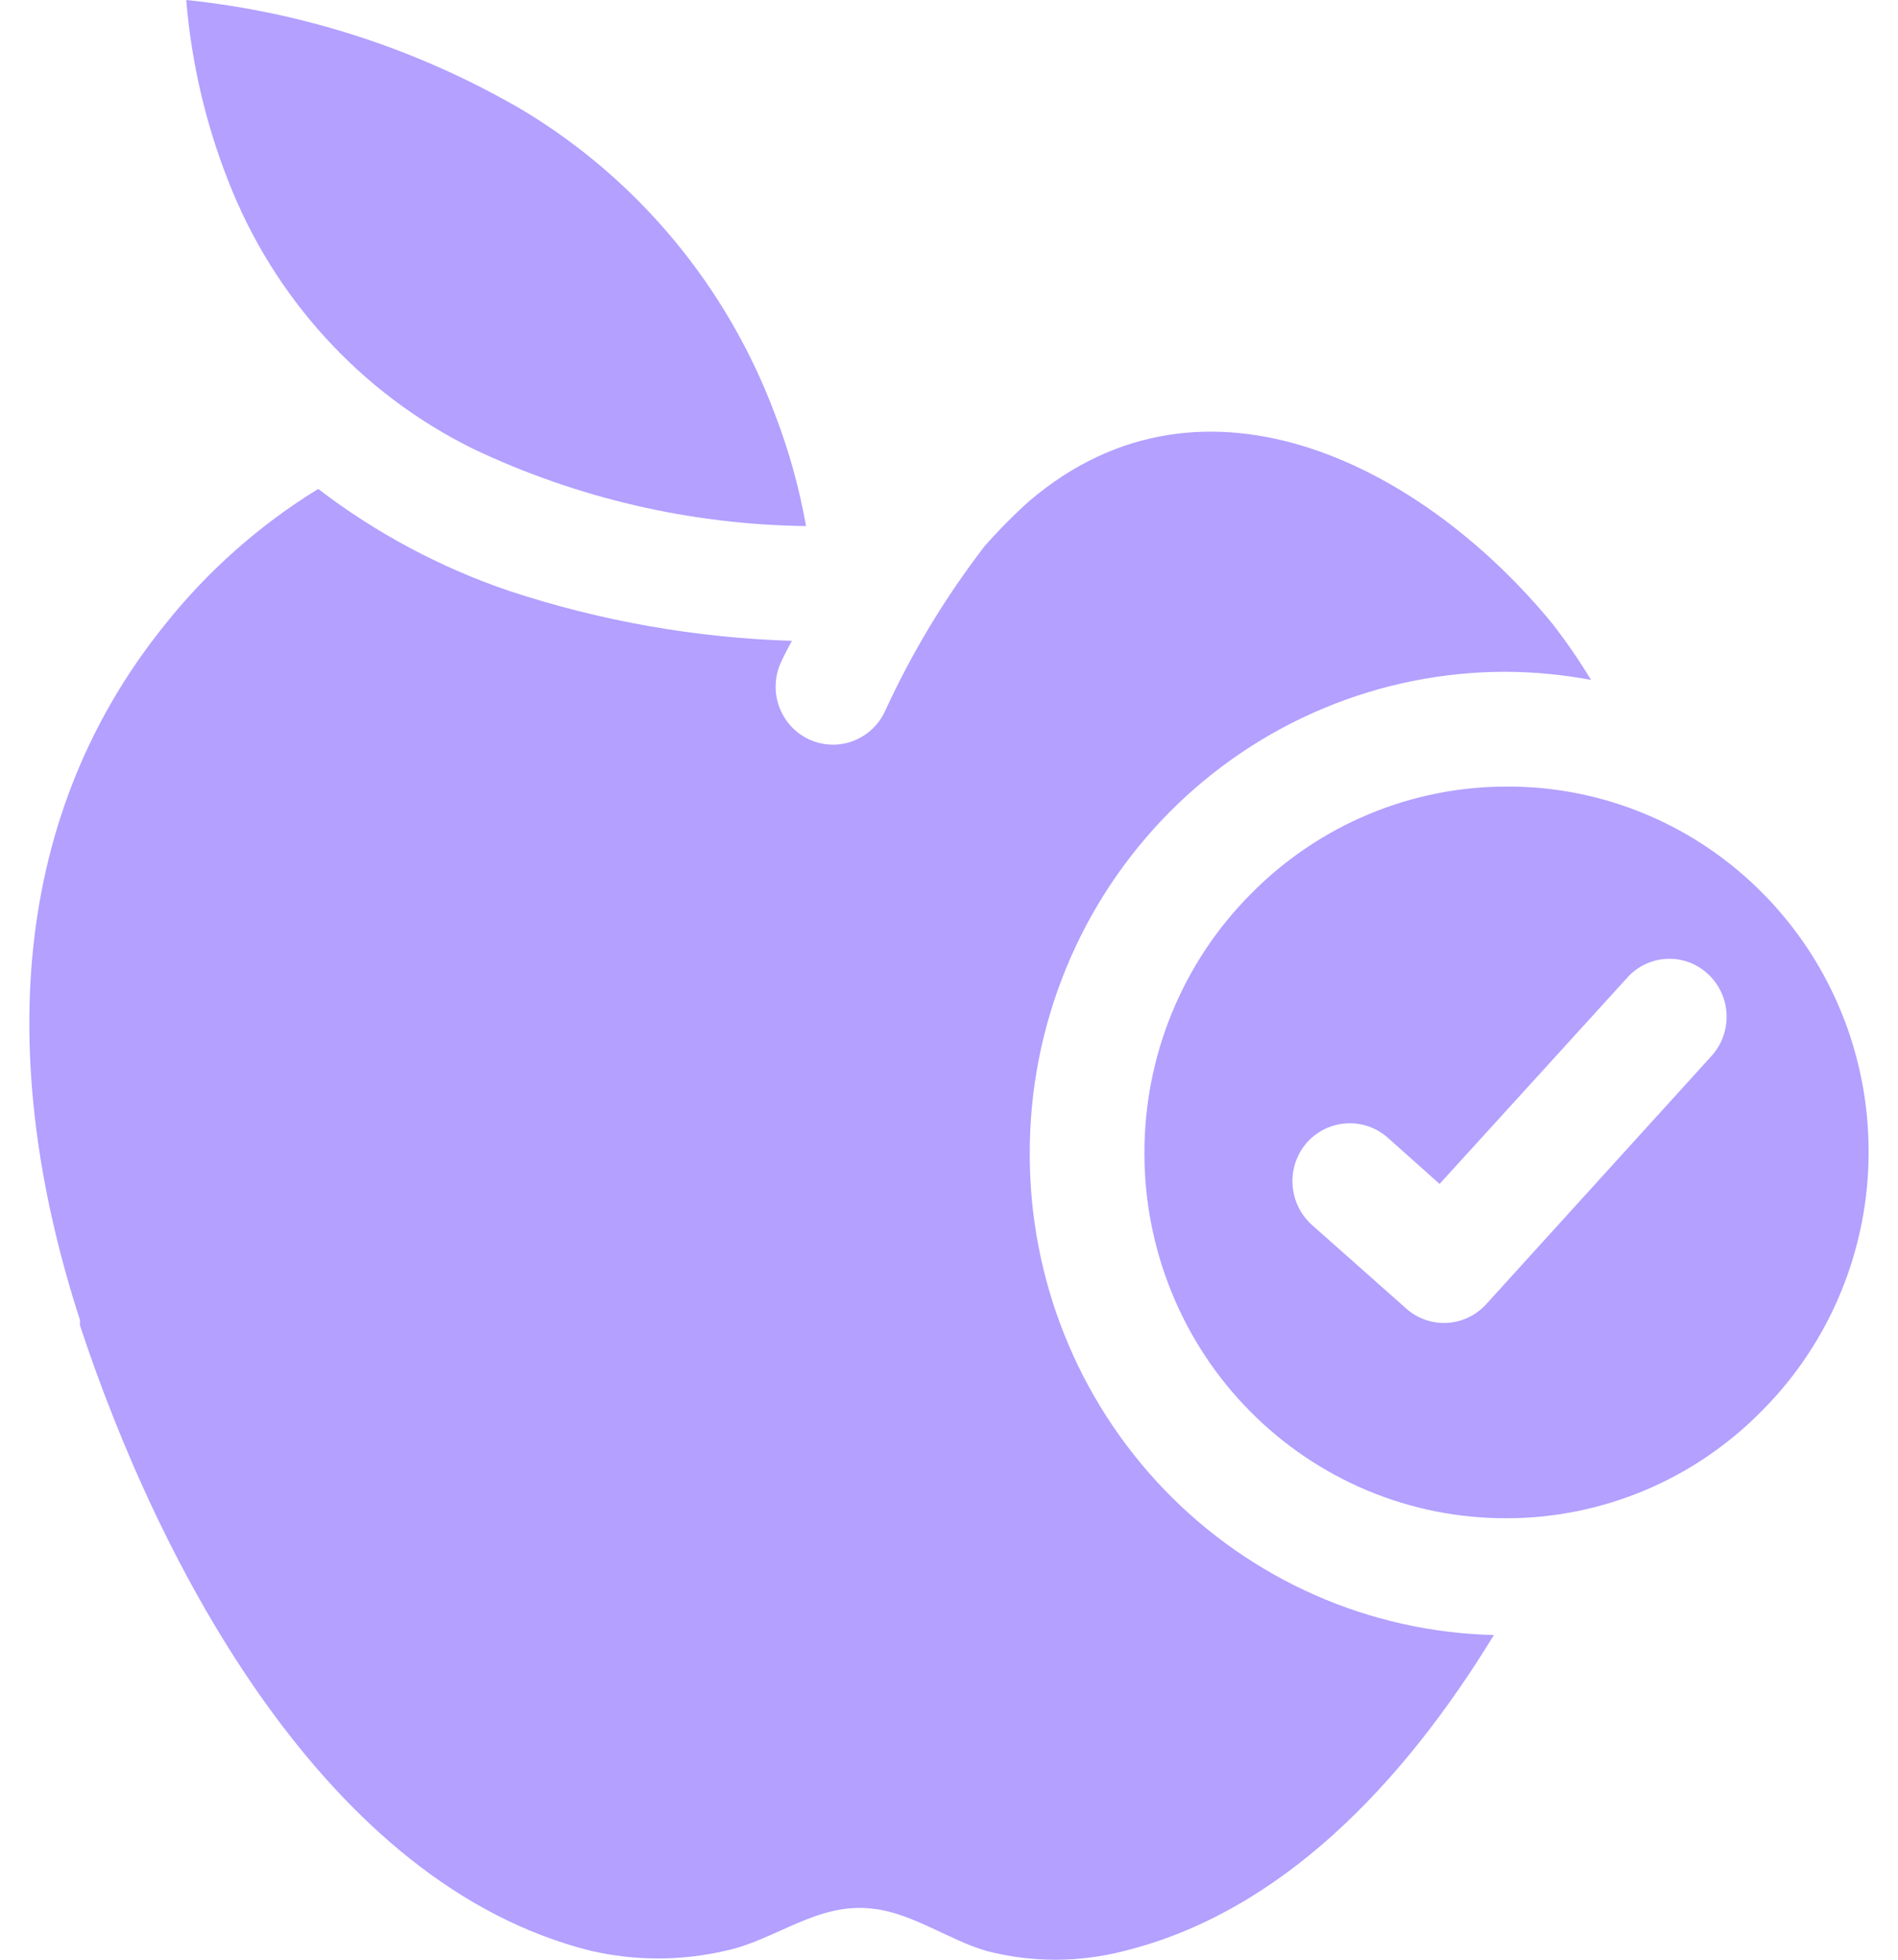 <svg width="31" height="32" viewBox="0 0 31 32" fill="none" xmlns="http://www.w3.org/2000/svg">
<path d="M16.819 18.827C16.818 17.795 17.019 16.773 17.409 15.819C17.799 14.865 18.372 13.999 19.094 13.269C19.816 12.539 20.674 11.96 21.618 11.566C22.561 11.171 23.573 10.969 24.594 10.969C25.061 10.972 25.527 11.016 25.986 11.102C25.796 10.787 25.587 10.484 25.362 10.193C23.301 7.668 19.698 5.724 16.813 8.18C16.555 8.411 16.311 8.658 16.082 8.918C15.439 9.753 14.892 10.659 14.452 11.619C14.399 11.732 14.325 11.832 14.233 11.916C14.142 11.999 14.035 12.063 13.919 12.105C13.803 12.147 13.68 12.165 13.557 12.158C13.434 12.152 13.314 12.121 13.203 12.068C13.092 12.014 12.992 11.939 12.91 11.847C12.827 11.754 12.764 11.646 12.722 11.529C12.681 11.412 12.663 11.288 12.67 11.164C12.676 11.039 12.707 10.918 12.76 10.805C12.816 10.685 12.872 10.578 12.934 10.464C11.366 10.416 9.812 10.142 8.319 9.65C7.196 9.269 6.142 8.706 5.197 7.984C4.244 8.569 3.399 9.316 2.699 10.193C0.038 13.488 0.032 17.622 1.306 21.554V21.642C2.605 25.574 5.322 30.775 9.65 31.854C10.373 32.021 11.124 32.021 11.848 31.854C12.678 31.677 13.347 31.059 14.252 31.166C14.92 31.242 15.501 31.684 16.126 31.86C16.855 32.047 17.619 32.047 18.349 31.86C20.922 31.229 22.92 29.121 24.4 26.698C22.369 26.65 20.437 25.799 19.019 24.327C17.602 22.855 16.812 20.881 16.819 18.827Z" fill="#B3A0FF"/>
<path d="M7.726 7.328C9.429 8.137 11.284 8.567 13.165 8.59C13.055 7.969 12.886 7.36 12.66 6.772C11.883 4.69 10.43 2.936 8.538 1.799C6.852 0.814 4.979 0.201 3.042 0C3.125 1.009 3.354 2 3.723 2.941C4.465 4.859 5.894 6.425 7.726 7.328Z" fill="#B3A0FF"/>
<path d="M28.79 23.024C29.339 22.471 29.774 21.814 30.071 21.09C30.368 20.367 30.521 19.591 30.52 18.808C30.521 18.024 30.369 17.247 30.072 16.523C29.775 15.798 29.34 15.14 28.79 14.586C28.243 14.032 27.593 13.593 26.877 13.294C26.161 12.995 25.393 12.842 24.619 12.844C23.843 12.842 23.075 12.995 22.358 13.294C21.641 13.593 20.989 14.032 20.441 14.586C19.886 15.14 19.445 15.801 19.145 16.529C18.845 17.257 18.691 18.038 18.692 18.827C18.691 19.61 18.843 20.385 19.139 21.109C19.434 21.832 19.868 22.49 20.416 23.043C20.964 23.598 21.616 24.038 22.332 24.338C23.049 24.638 23.818 24.792 24.594 24.791C25.374 24.793 26.147 24.637 26.868 24.334C27.588 24.031 28.242 23.585 28.79 23.024ZM24.275 21.295C24.109 21.478 23.879 21.588 23.634 21.601C23.388 21.614 23.148 21.529 22.964 21.364L21.427 20.001C21.241 19.835 21.128 19.601 21.112 19.35C21.095 19.1 21.177 18.853 21.34 18.663C21.505 18.475 21.736 18.36 21.984 18.344C22.232 18.327 22.477 18.41 22.664 18.575L23.513 19.332L26.58 15.962C26.662 15.87 26.762 15.796 26.873 15.744C26.984 15.692 27.105 15.662 27.227 15.657C27.349 15.651 27.472 15.671 27.587 15.713C27.702 15.756 27.807 15.821 27.897 15.905C27.988 15.989 28.061 16.09 28.113 16.203C28.165 16.316 28.195 16.438 28.2 16.562C28.205 16.686 28.186 16.811 28.144 16.927C28.102 17.044 28.037 17.151 27.954 17.243L24.275 21.295Z" fill="#B3A0FF"/>
</svg>
